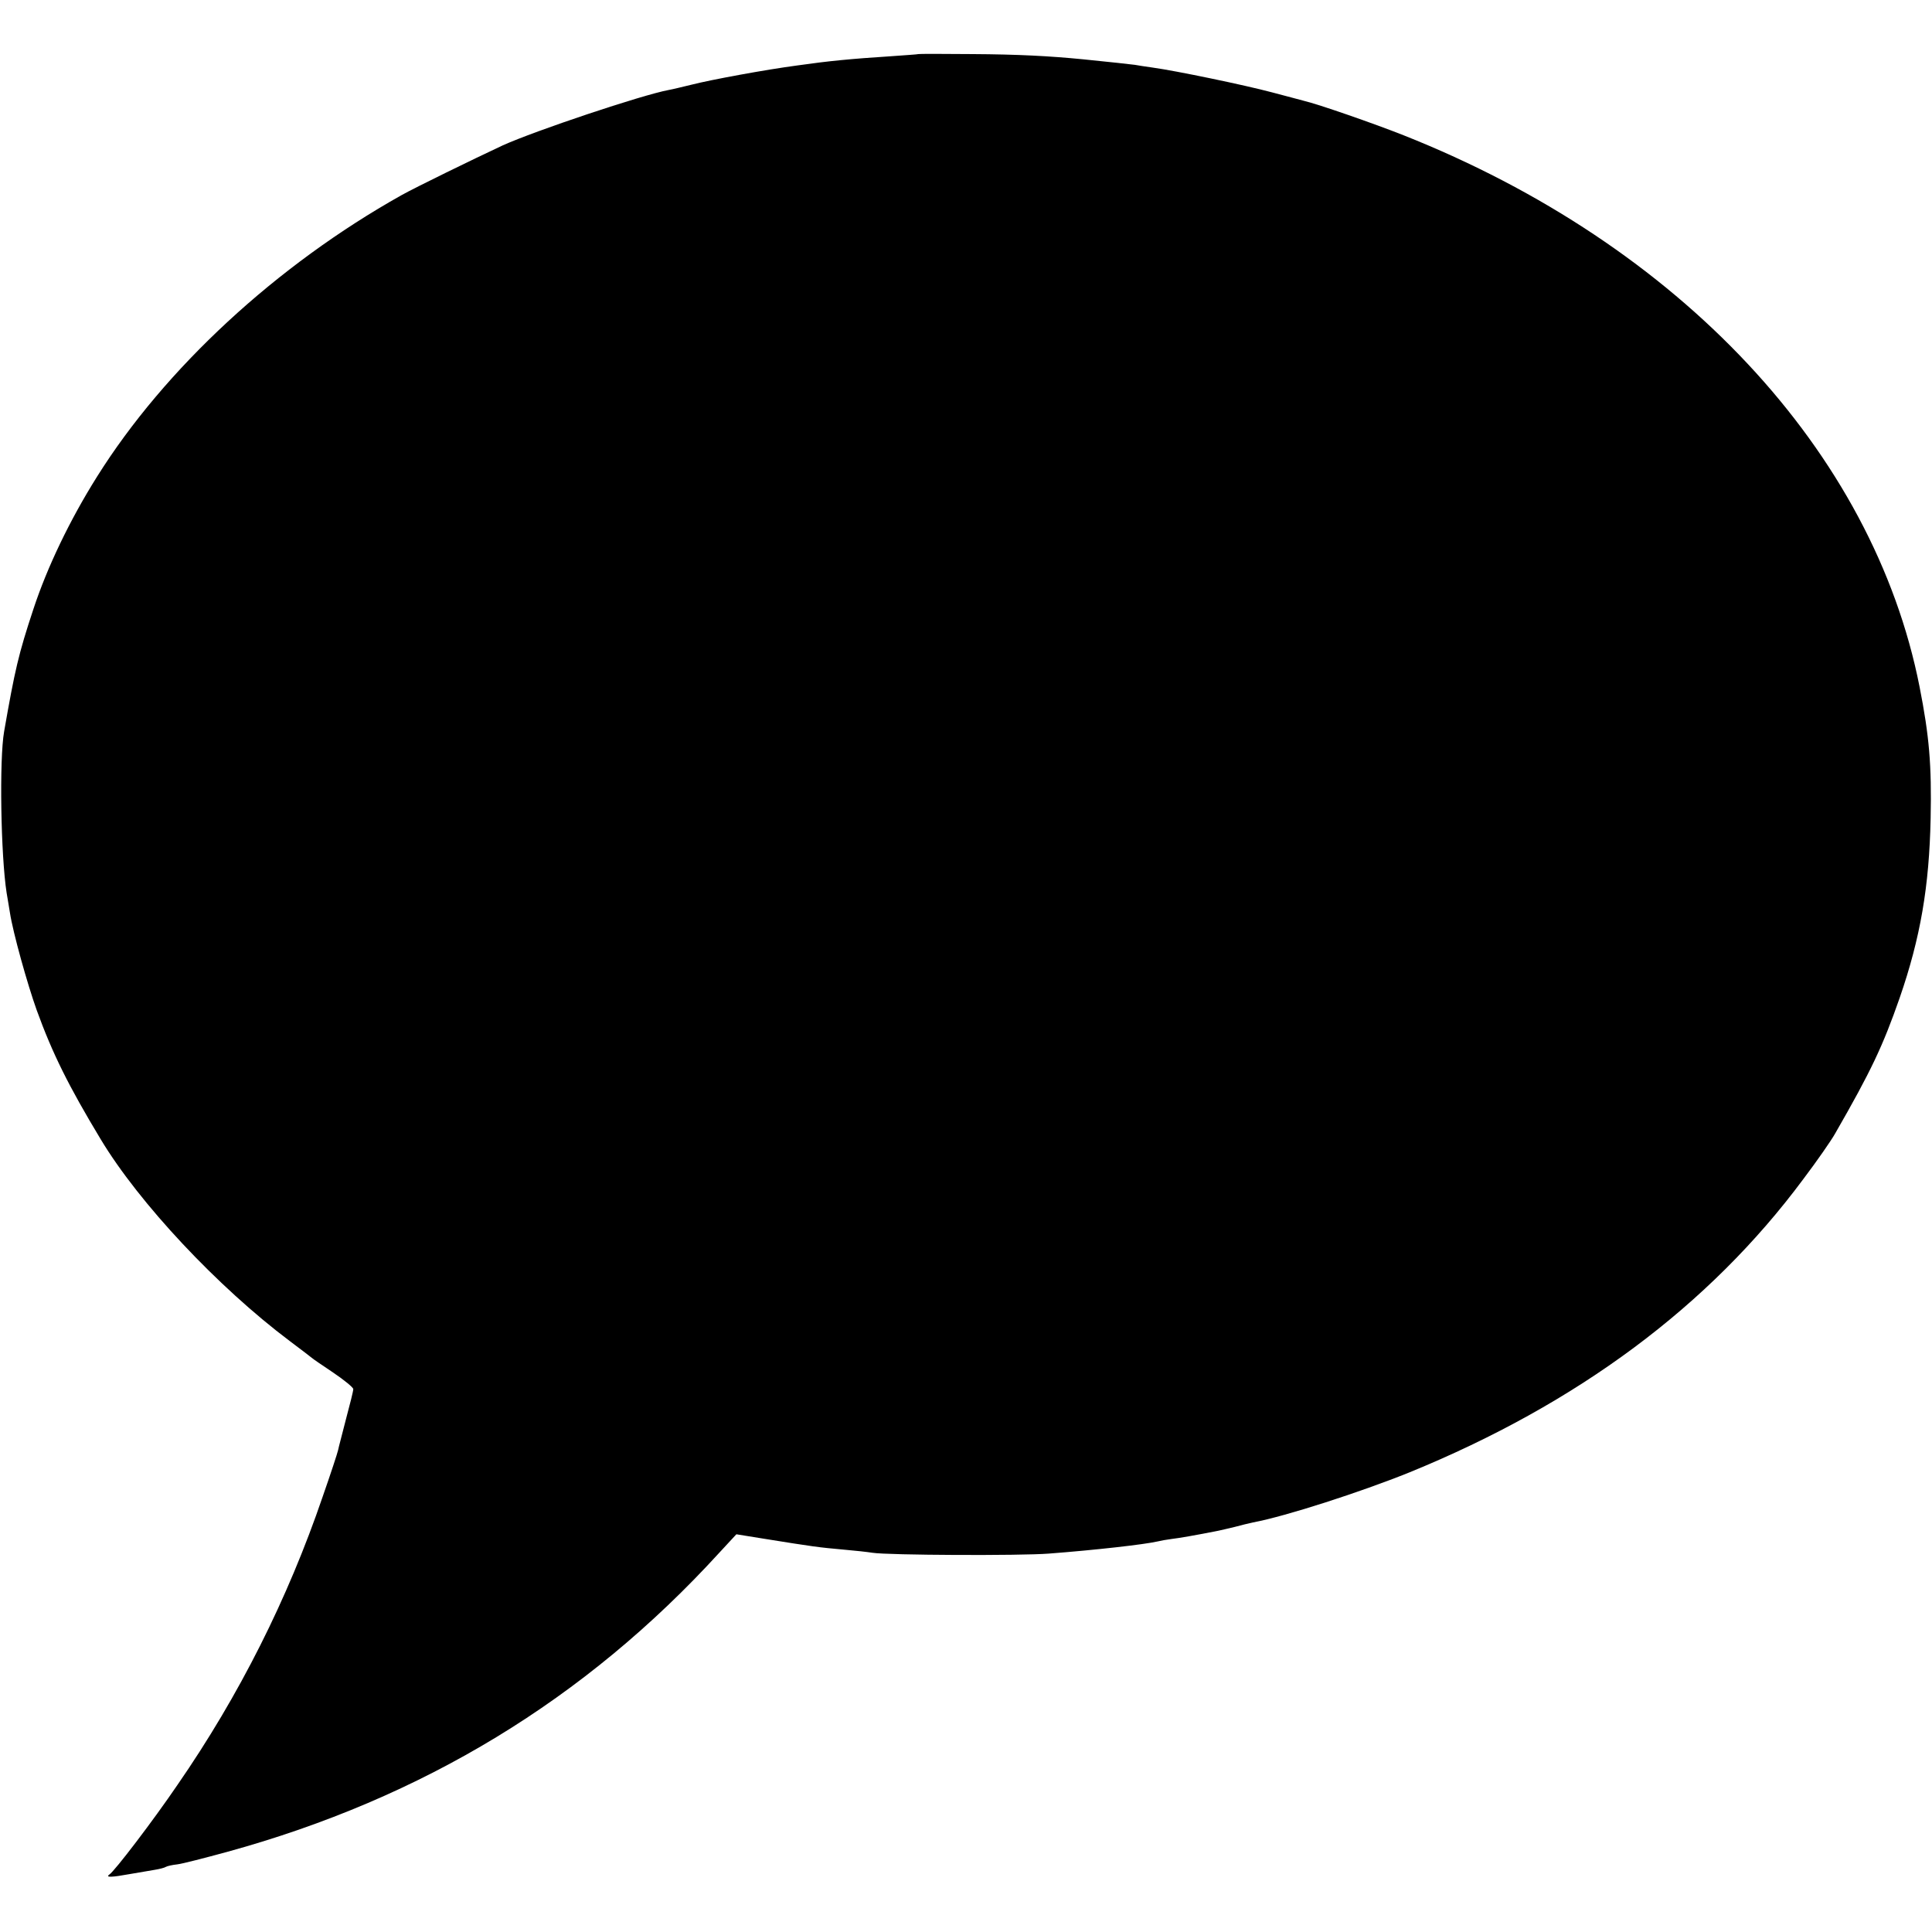 <?xml version="1.0" standalone="no"?>
<!DOCTYPE svg PUBLIC "-//W3C//DTD SVG 20010904//EN"
 "http://www.w3.org/TR/2001/REC-SVG-20010904/DTD/svg10.dtd">
<svg version="1.0" xmlns="http://www.w3.org/2000/svg"
 width="700pt" height="700pt" viewBox="0 0 700 700"
 preserveAspectRatio="xMidYMid meet">
<g transform="translate(0,700) scale(0.1,-0.1)"
fill="#000000" stroke="none">
<path d="M3327 6804 c-1 -1 -47 -4 -102 -8 -140 -9 -223 -17 -335 -33 -114
-15 -315 -52 -385 -70 -33 -8 -70 -17 -82 -19 -97 -18 -485 -148 -602 -201
-105 -49 -316 -152 -366 -180 -453 -254 -858 -628 -1104 -1021 -98 -156 -180
-327 -230 -479 -54 -163 -67 -220 -106 -443 -18 -101 -12 -451 9 -585 3 -19 9
-52 12 -72 11 -72 63 -258 97 -353 57 -157 115 -274 232 -468 139 -231 424
-535 685 -731 41 -31 77 -58 80 -61 3 -3 38 -27 77 -53 40 -27 73 -54 73 -60
0 -7 -12 -55 -26 -107 -13 -52 -27 -103 -29 -114 -2 -10 -27 -86 -56 -169
-126 -369 -302 -720 -526 -1044 -87 -128 -228 -313 -247 -325 -15 -11 9 -10
75 2 30 5 69 12 88 15 19 3 38 8 42 11 5 3 23 7 41 9 18 2 99 23 180 45 710
195 1299 553 1784 1084 l62 67 93 -15 c193 -31 201 -32 300 -41 36 -3 81 -8
100 -11 57 -9 537 -11 639 -3 170 13 346 33 394 44 12 3 35 7 51 9 26 3 90 14
170 30 11 2 38 9 60 14 22 6 51 13 65 16 118 22 390 110 566 181 610 249 1087
604 1427 1062 50 66 102 141 116 166 130 226 173 317 234 492 75 217 107 403
112 650 4 194 -5 298 -40 476 -168 853 -869 1602 -1870 1999 -106 42 -310 113
-362 125 -10 3 -61 16 -113 30 -101 27 -352 79 -433 90 -27 4 -56 8 -65 10
-15 2 -87 10 -187 20 -122 12 -236 18 -403 19 -106 1 -194 1 -195 0z"/>
</g>
</svg>
